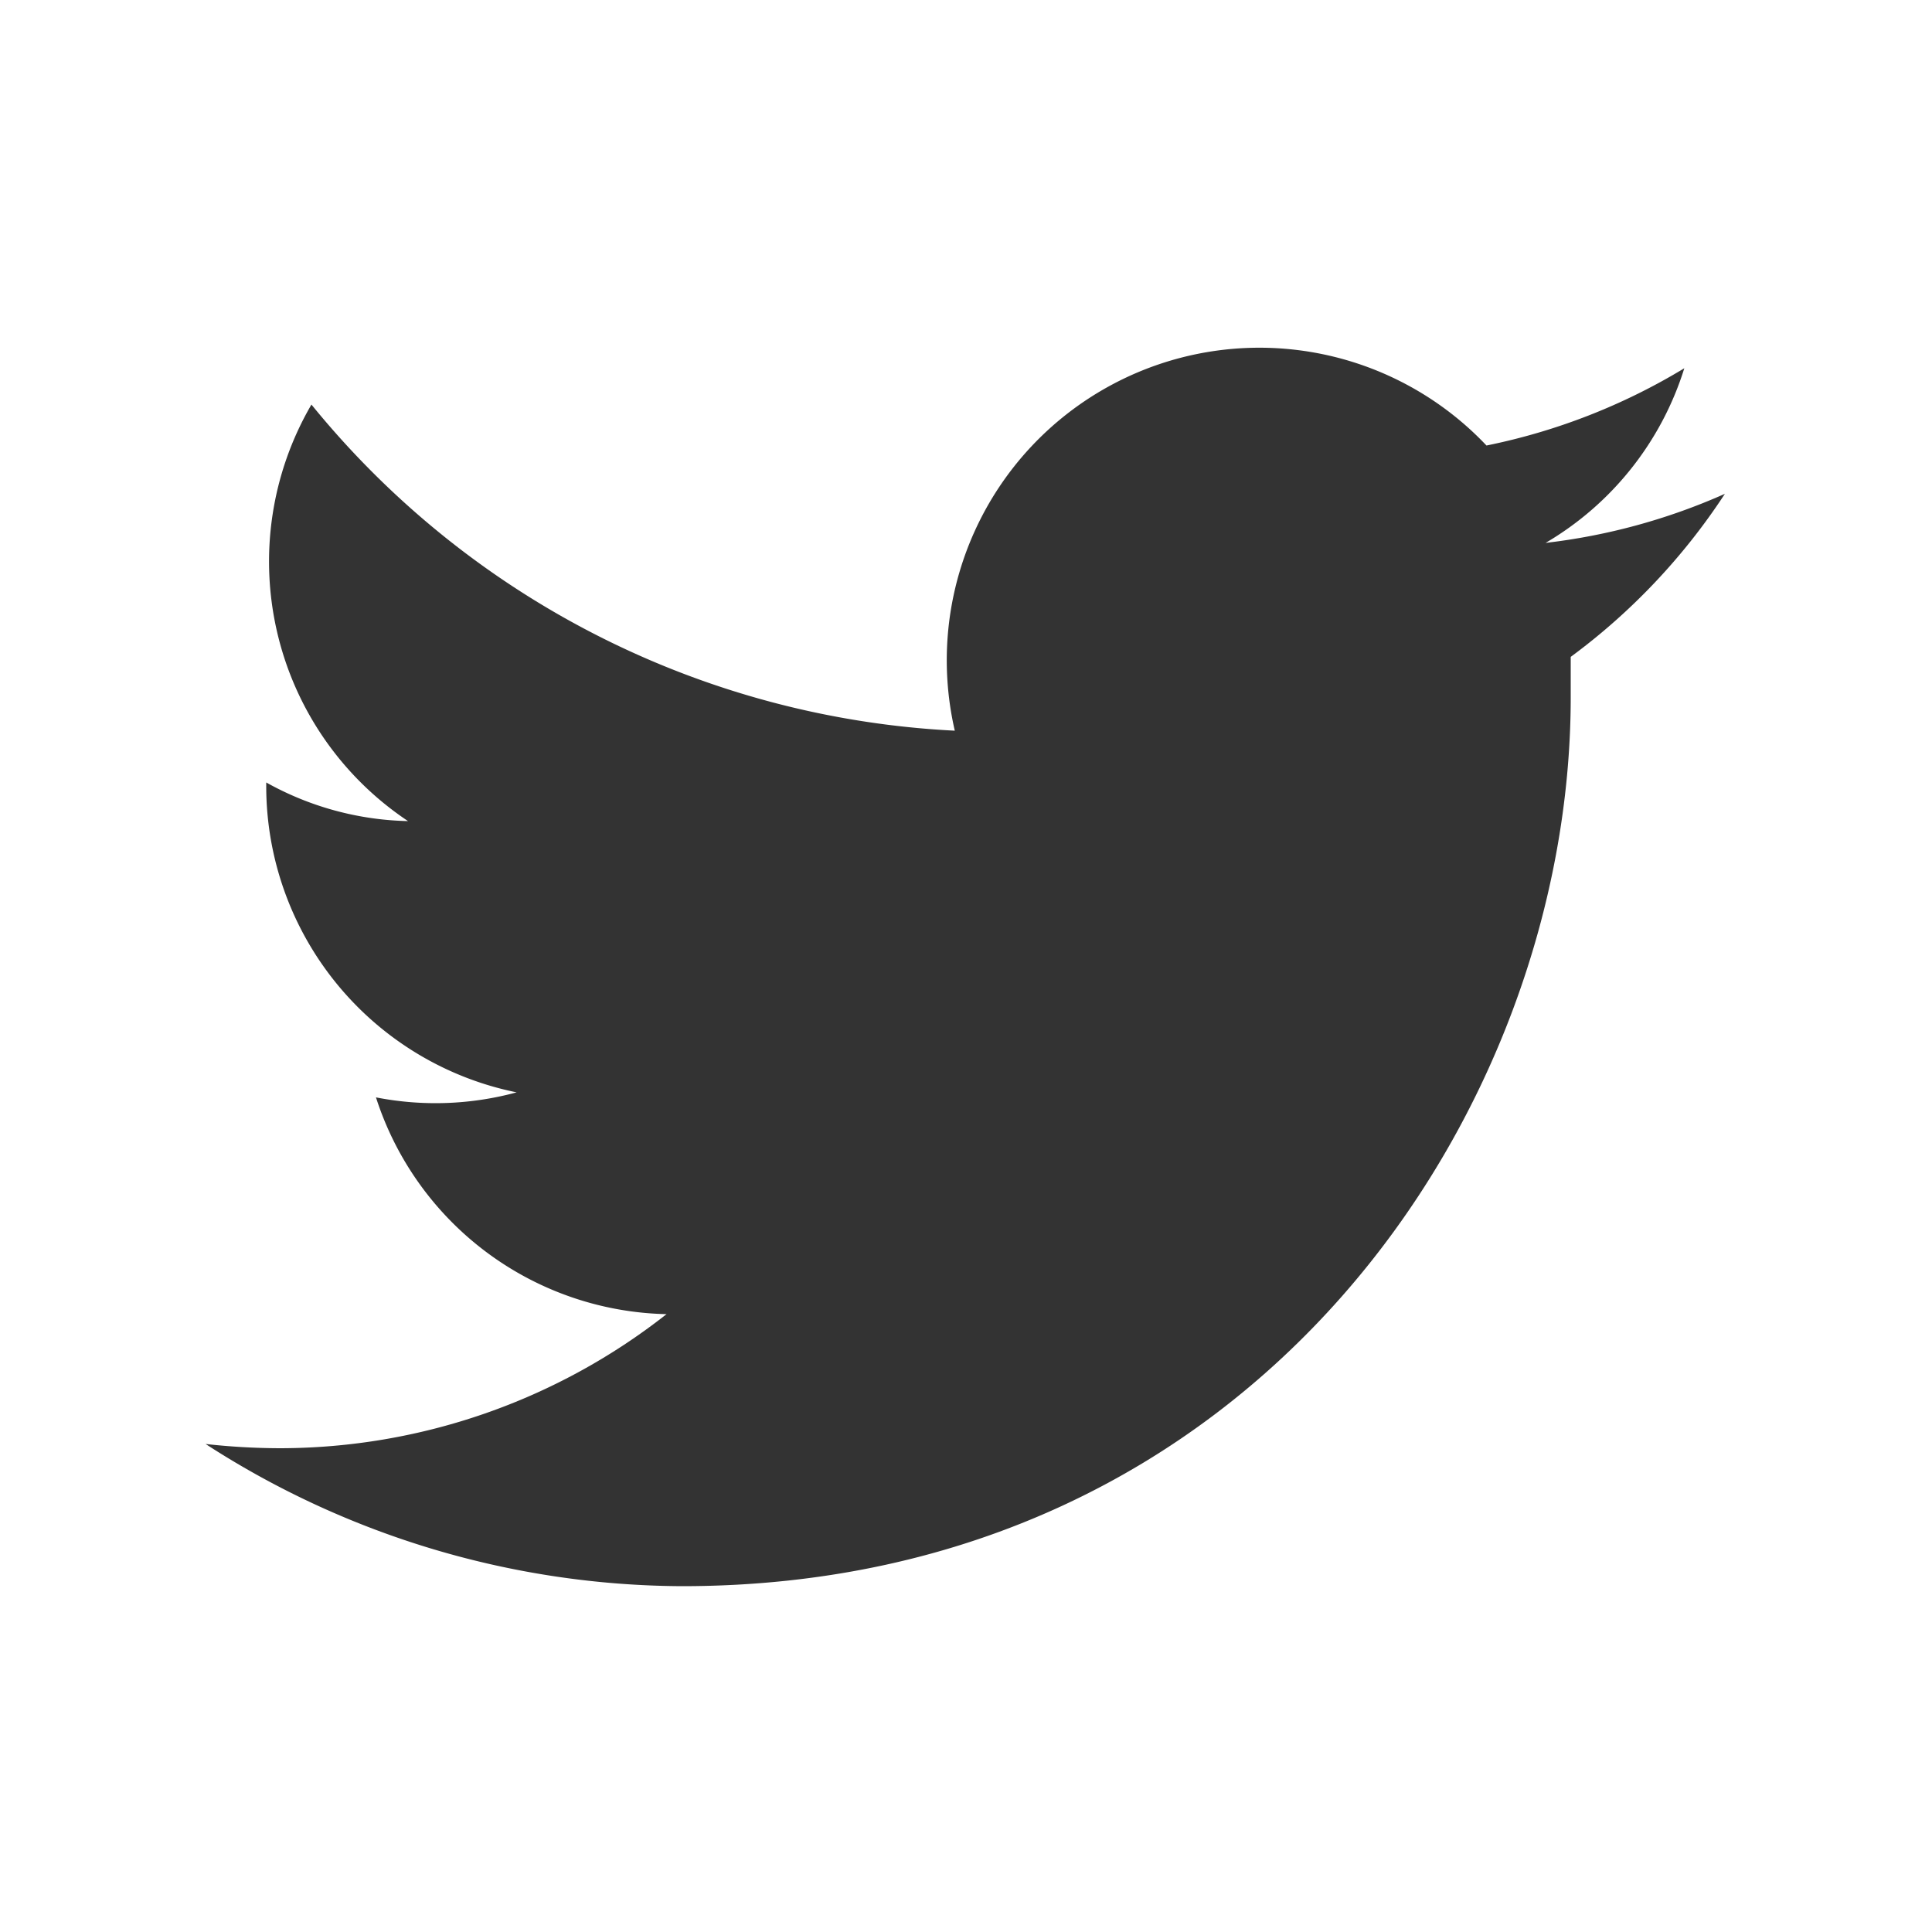 <svg xmlns="http://www.w3.org/2000/svg" viewBox="0 0 50 50"><rect x="0" y="0" width="50" height="50" fill="#333333" stroke="none"/><path d="M0 0v50h50V0zm40.65 17v1.05c0 10.67-8.13 23-23 23a22.86 22.86 0 01-12.33-3.68 17.69 17.69 0 001.93.11 16.21 16.21 0 0010-3.47 8.08 8.08 0 01-7.52-5.61 8 8 0 003.64-.13 8.09 8.09 0 01-6.48-7.92v-.1a7.86 7.86 0 003.67 1 8.07 8.07 0 01-2.5-10.78 22.93 22.93 0 0016.65 8.44 8.09 8.09 0 0113.76-7.38 16 16 0 005.12-2A8 8 0 0140 14.05a15.91 15.91 0 004.64-1.27A16.38 16.38 0 0140.65 17z" fill="#fff"/></svg>
